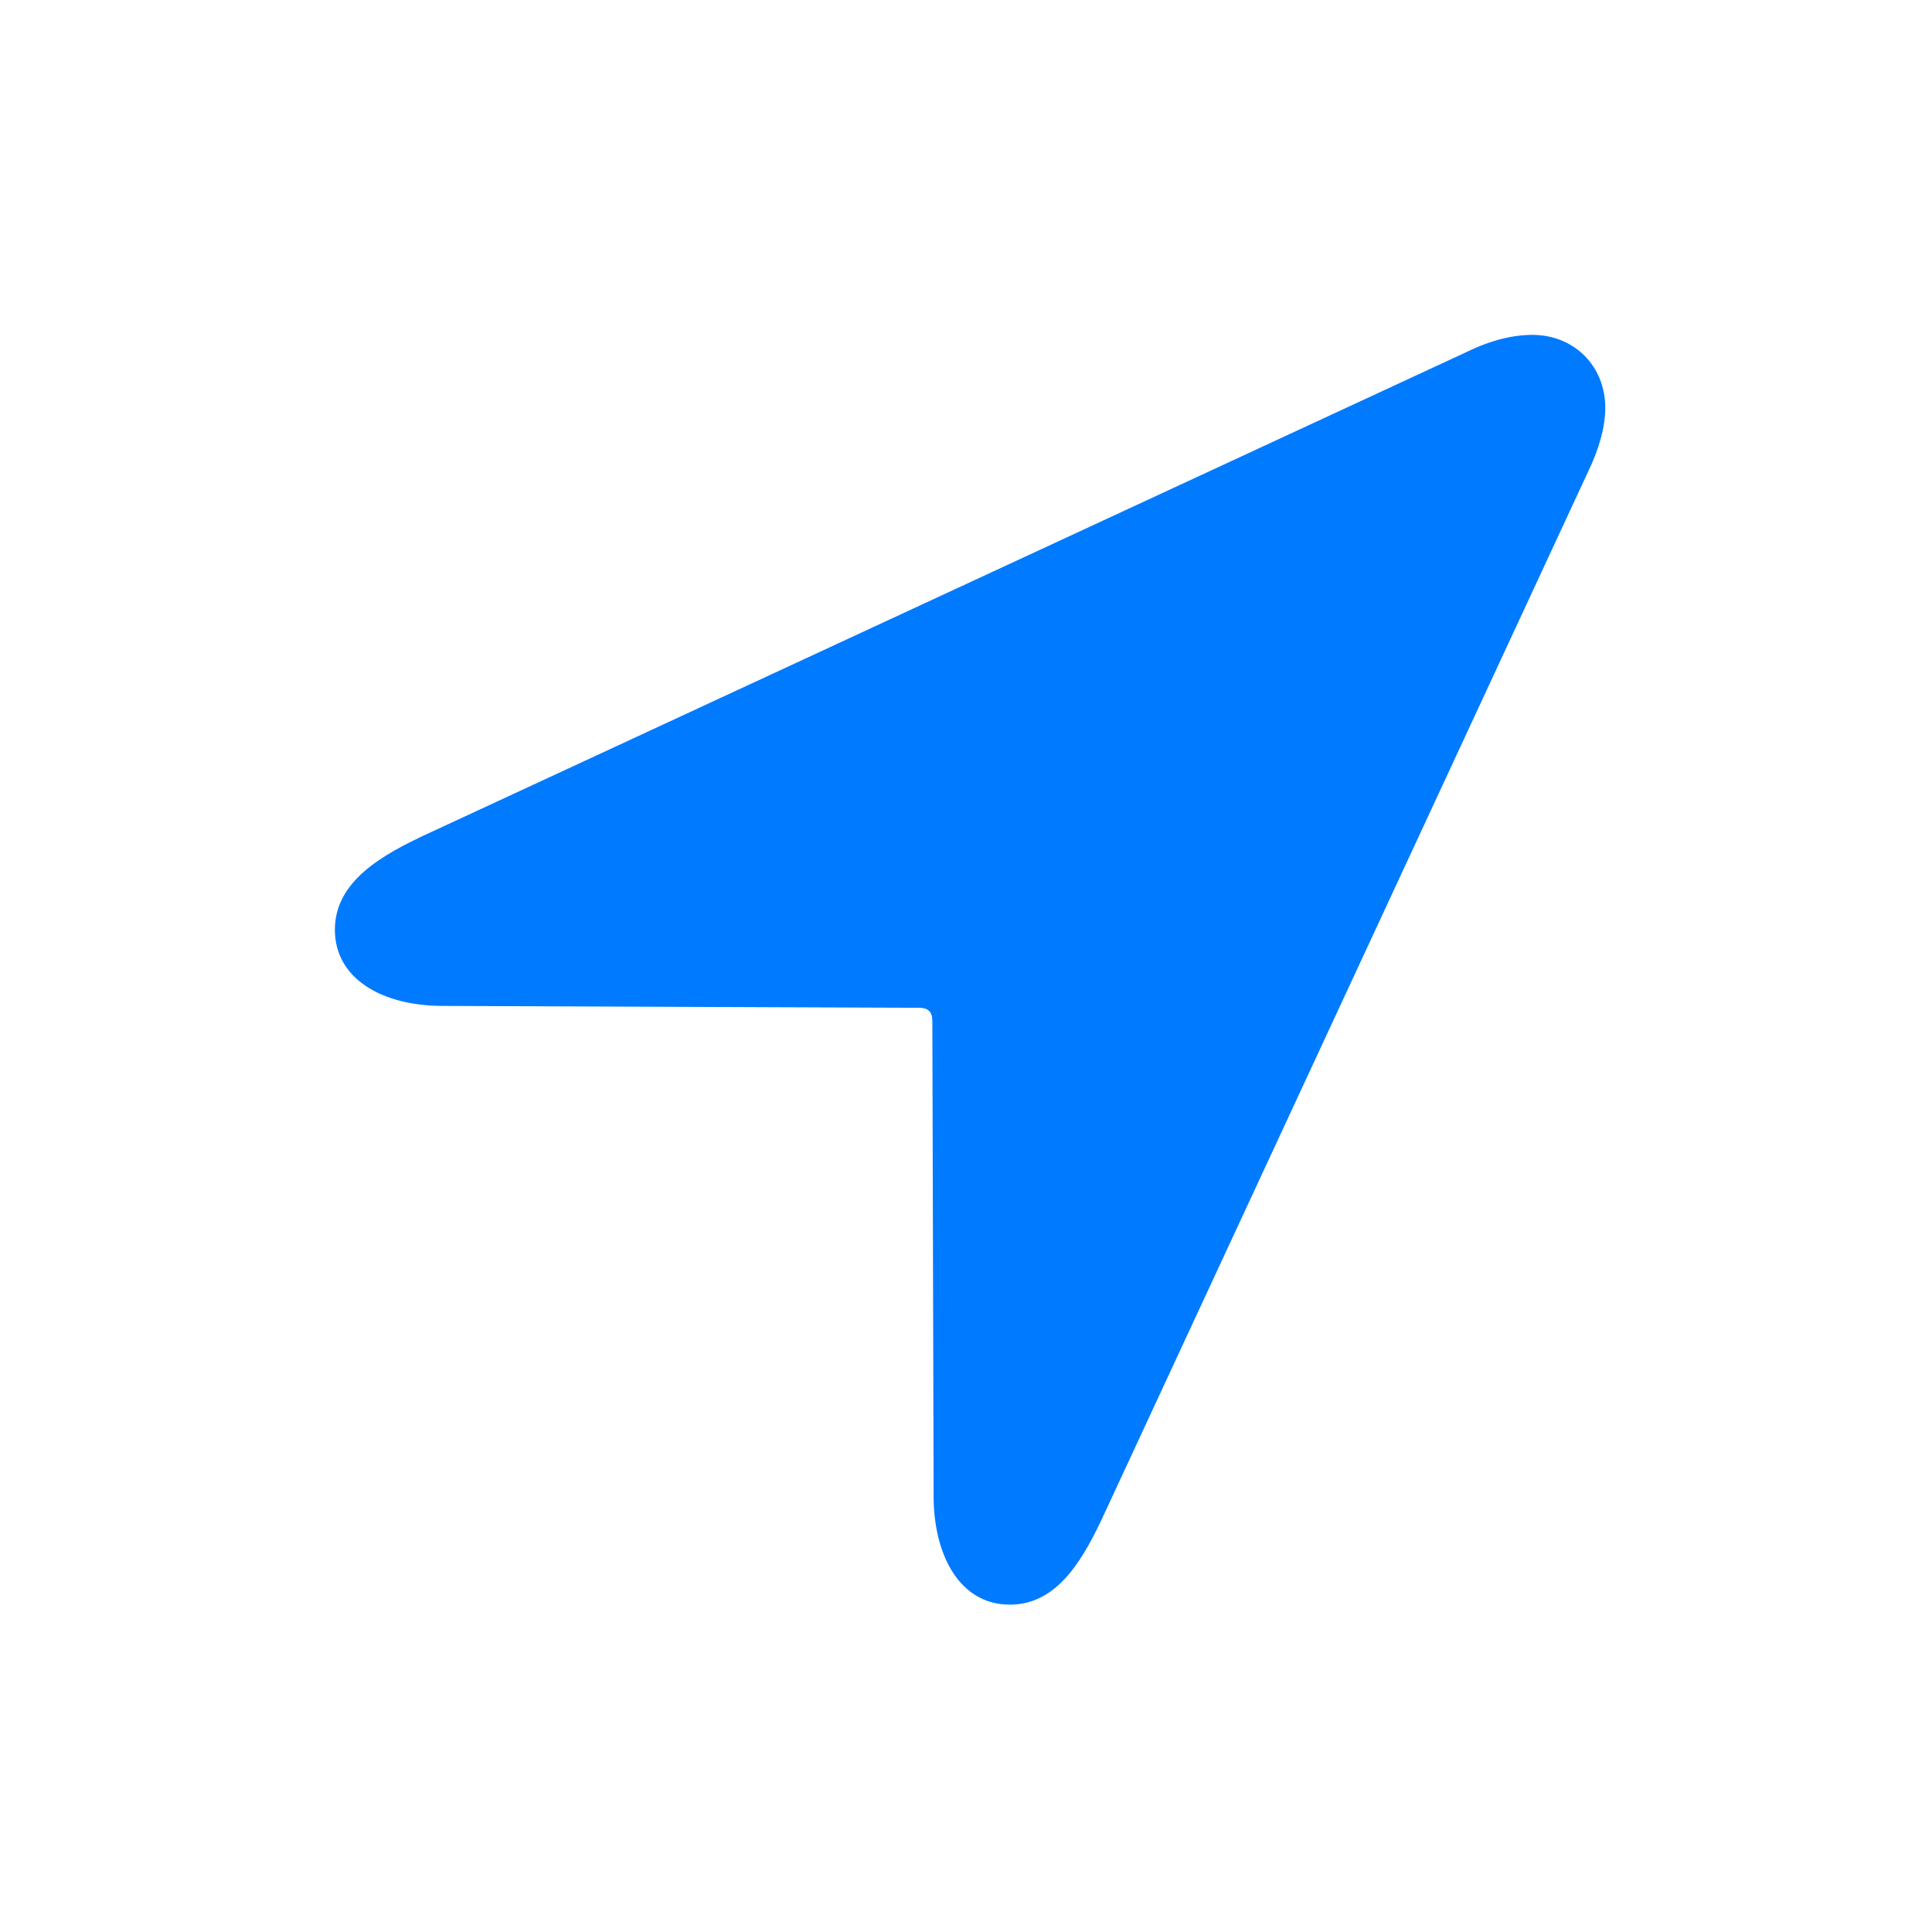 <?xml version="1.0" encoding="UTF-8"?>
<svg width="150px" height="150px" viewBox="0 0 150 150" version="1.1" xmlns="http://www.w3.org/2000/svg" xmlns:xlink="http://www.w3.org/1999/xlink">
    <!-- Generator: Sketch 59.1 (86144) - https://sketch.com -->
    <title>Locations</title>
    <desc>Created with Sketch.</desc>
    <g id="Locations" stroke="none" stroke-width="1" fill="none" fill-rule="evenodd">
        <path d="M34.398,78.1 C29.613,78.1 26,75.951 26,72.191 C26,68.432 29.613,66.381 33.324,64.672 L113.891,27.318 C115.795,26.391 117.504,26 118.969,26 C122.24,26 124.633,28.441 124.633,31.664 C124.633,33.08 124.193,34.789 123.266,36.693 L85.491,118.06 C83.818,121.584 81.845,124.584 78.393,124.584 C74.612,124.584 72.567,120.926 72.487,116.414 L72.387,79.271 C72.387,78.539 72.045,78.246 71.361,78.246 L34.398,78.1 Z" fill="#007AFF" fill-rule="nonzero"></path>
    </g>
</svg>